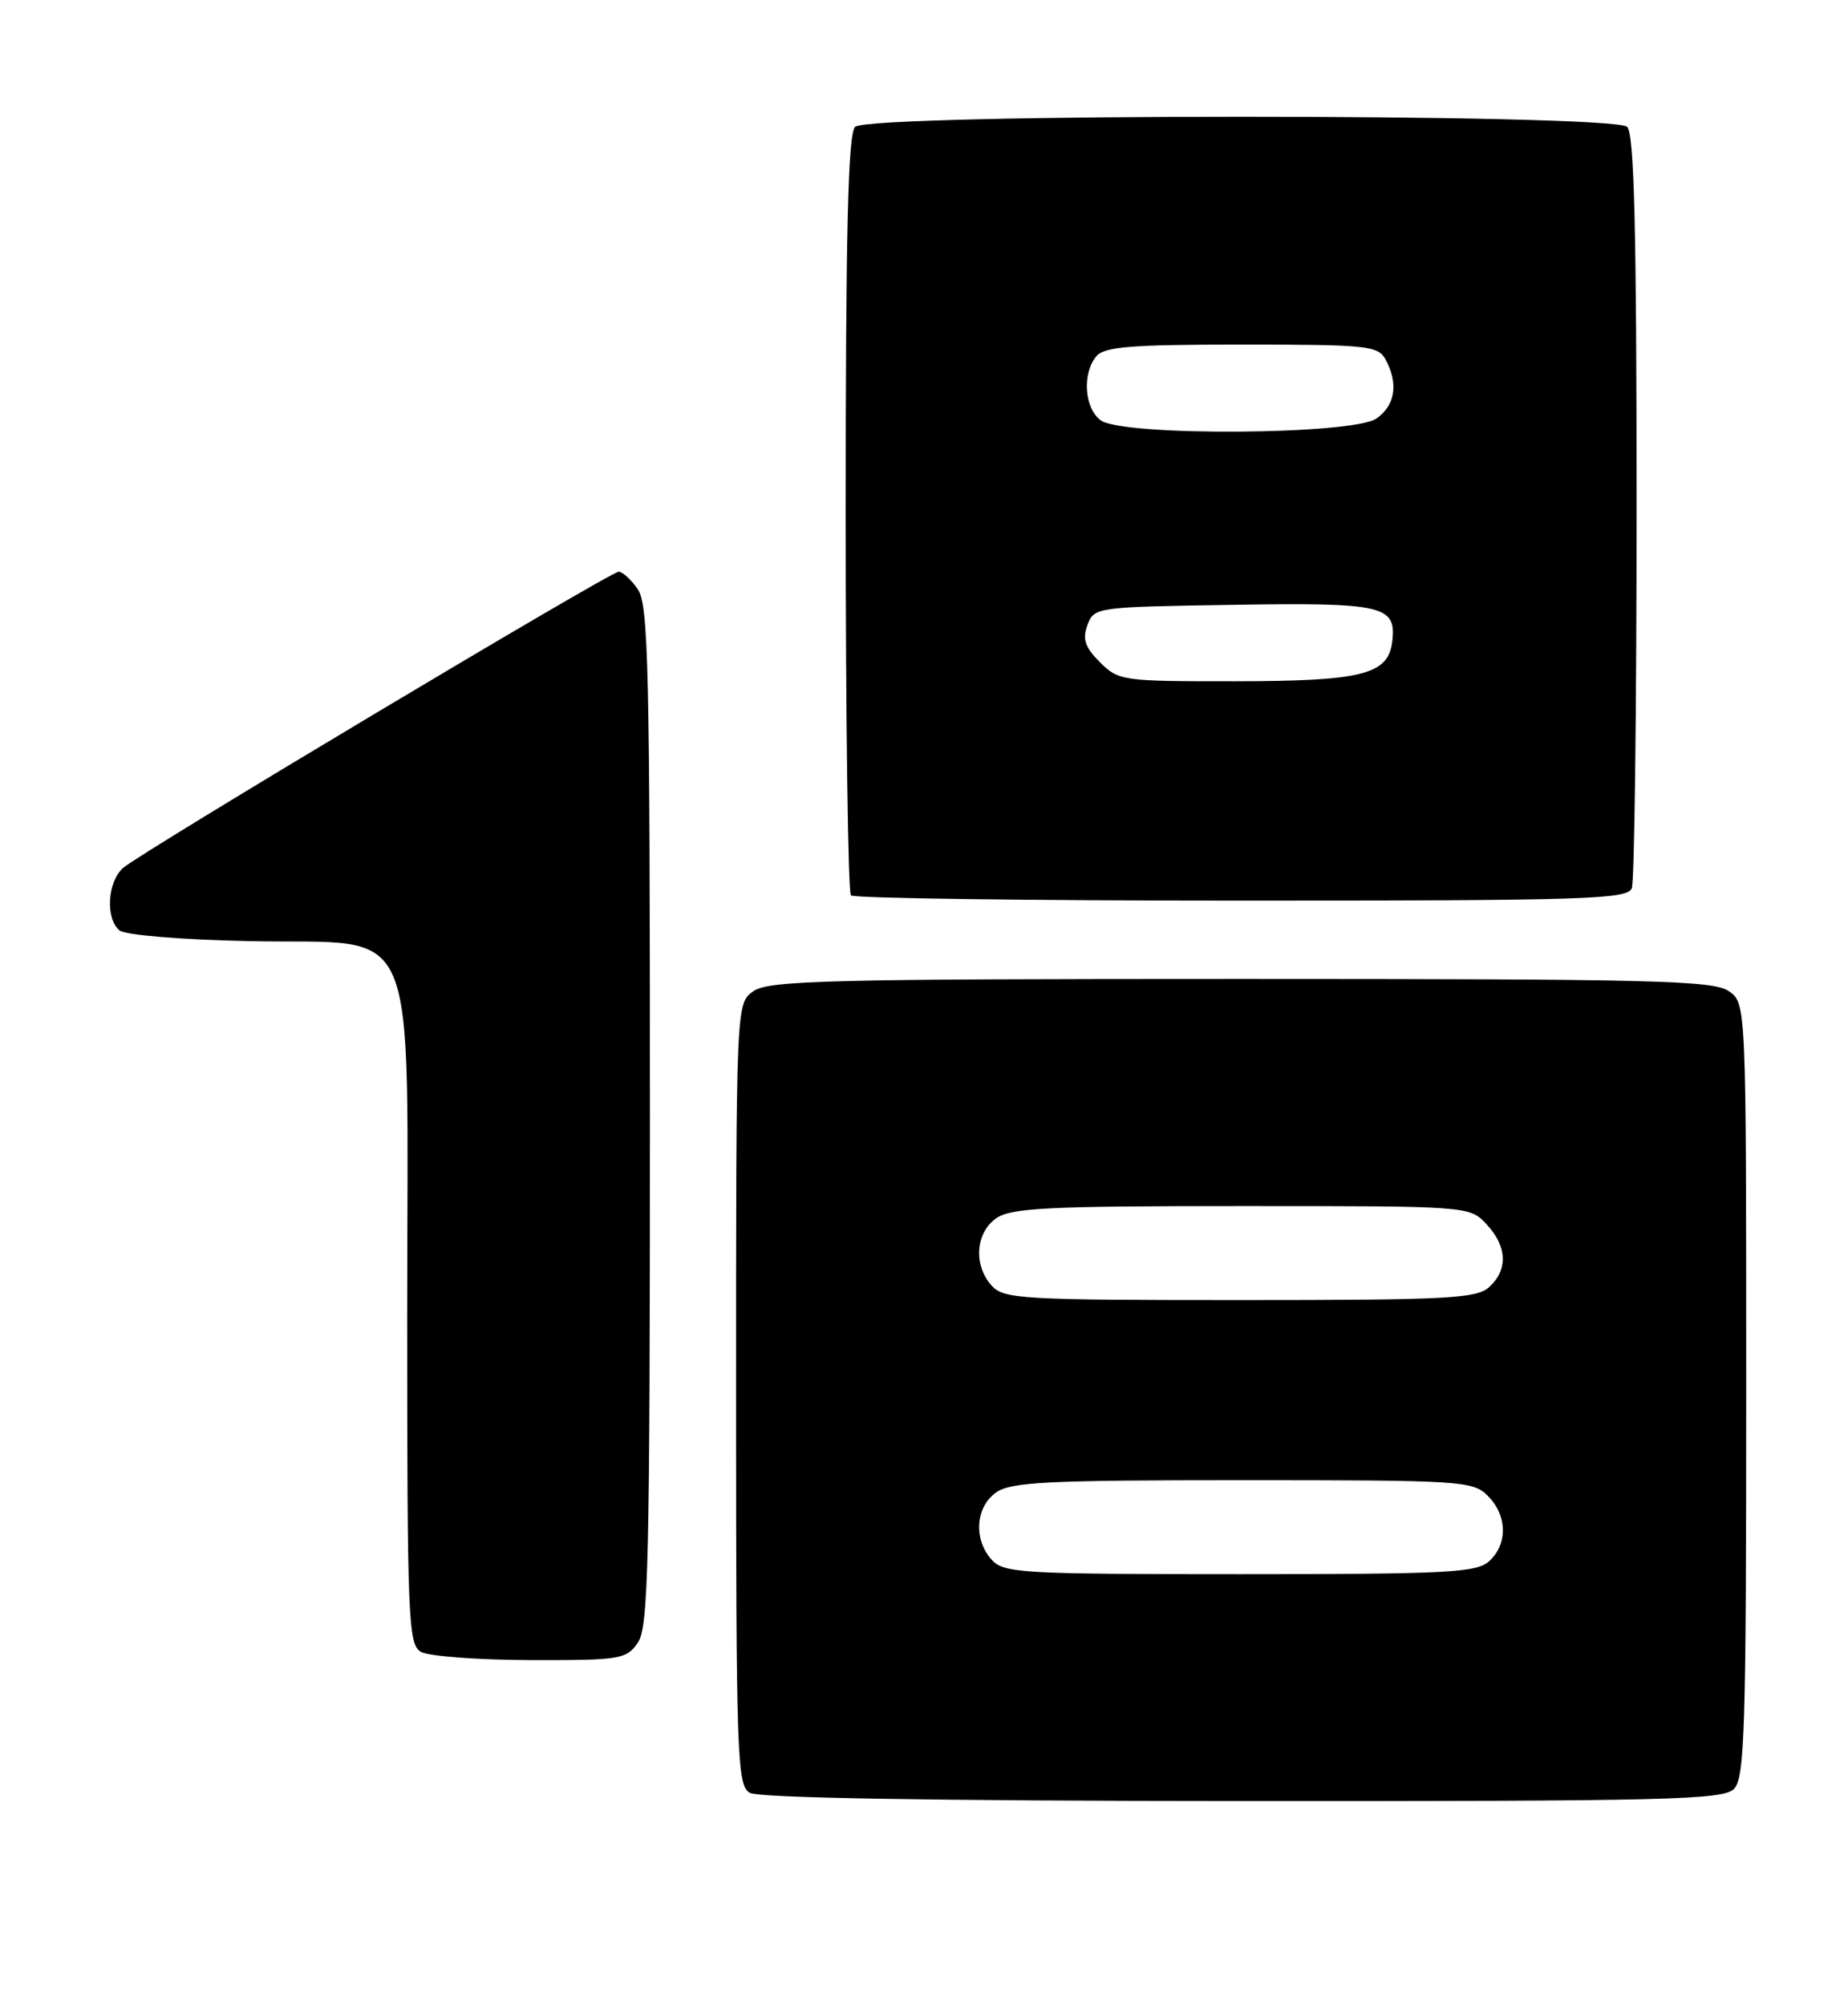 <?xml version="1.0" encoding="UTF-8" standalone="no"?>
<!DOCTYPE svg PUBLIC "-//W3C//DTD SVG 1.1//EN" "http://www.w3.org/Graphics/SVG/1.1/DTD/svg11.dtd" >
<svg xmlns="http://www.w3.org/2000/svg" xmlns:xlink="http://www.w3.org/1999/xlink" version="1.1" viewBox="0 0 236 256">
 <g >
 <path fill="currentColor"
d=" M 221.43 228.43 C 222.81 227.04 223.00 221.04 223.00 177.49 C 223.00 128.11 223.00 128.11 220.78 126.56 C 218.83 125.19 211.24 125.00 158.50 125.00 C 105.76 125.00 98.17 125.19 96.22 126.56 C 94.00 128.11 94.00 128.11 94.00 178.01 C 94.00 224.47 94.12 227.97 95.75 228.92 C 96.89 229.58 118.99 229.95 158.68 229.97 C 212.99 230.00 220.03 229.82 221.43 228.43 Z  M 81.44 209.78 C 82.81 207.82 83.00 199.76 83.00 142.50 C 83.00 85.24 82.81 77.18 81.44 75.22 C 80.59 74.00 79.49 73.00 79.01 73.00 C 77.94 73.00 18.19 108.71 15.75 110.80 C 13.72 112.55 13.43 117.28 15.26 118.80 C 15.98 119.40 23.15 119.99 31.85 120.17 C 54.02 120.65 52.00 115.85 52.00 168.01 C 52.00 206.85 52.13 209.97 53.75 210.92 C 54.71 211.48 60.99 211.95 67.69 211.97 C 79.18 212.00 79.98 211.87 81.44 209.78 Z  M 208.39 113.42 C 208.73 112.55 209.00 90.59 209.00 64.62 C 209.00 29.23 208.70 17.10 207.80 16.20 C 206.07 14.47 110.93 14.47 109.20 16.20 C 108.30 17.10 108.00 29.43 108.00 65.53 C 108.00 92.01 108.30 113.97 108.67 114.33 C 109.03 114.70 131.49 115.00 158.56 115.00 C 202.53 115.00 207.85 114.83 208.39 113.42 Z  M 126.65 199.17 C 124.29 196.56 124.57 192.42 127.22 190.56 C 129.11 189.23 133.84 189.00 158.72 189.00 C 186.67 189.00 188.09 189.09 190.00 191.00 C 192.50 193.50 192.57 197.17 190.17 199.35 C 188.56 200.81 184.85 201.00 158.33 201.00 C 130.52 201.00 128.19 200.87 126.65 199.17 Z  M 126.65 164.17 C 124.29 161.56 124.57 157.42 127.22 155.56 C 129.11 154.23 133.83 154.00 158.55 154.00 C 187.65 154.00 187.65 154.00 189.83 156.31 C 192.48 159.14 192.61 162.14 190.17 164.35 C 188.56 165.81 184.85 166.00 158.33 166.00 C 130.52 166.00 128.19 165.87 126.65 164.17 Z  M 140.47 84.56 C 138.55 82.64 138.21 81.62 138.87 79.81 C 139.72 77.53 139.97 77.50 157.48 77.23 C 176.66 76.93 178.34 77.32 177.80 81.89 C 177.30 86.14 174.03 86.97 157.70 86.99 C 143.34 87.00 142.84 86.93 140.47 84.56 Z  M 140.57 53.67 C 138.48 52.14 138.17 47.71 140.00 45.50 C 141.02 44.27 144.38 44.00 158.59 44.00 C 174.71 44.00 176.00 44.14 176.96 45.93 C 178.61 49.01 178.18 51.76 175.78 53.44 C 172.78 55.54 143.38 55.73 140.57 53.67 Z "/>
</g>
</svg>